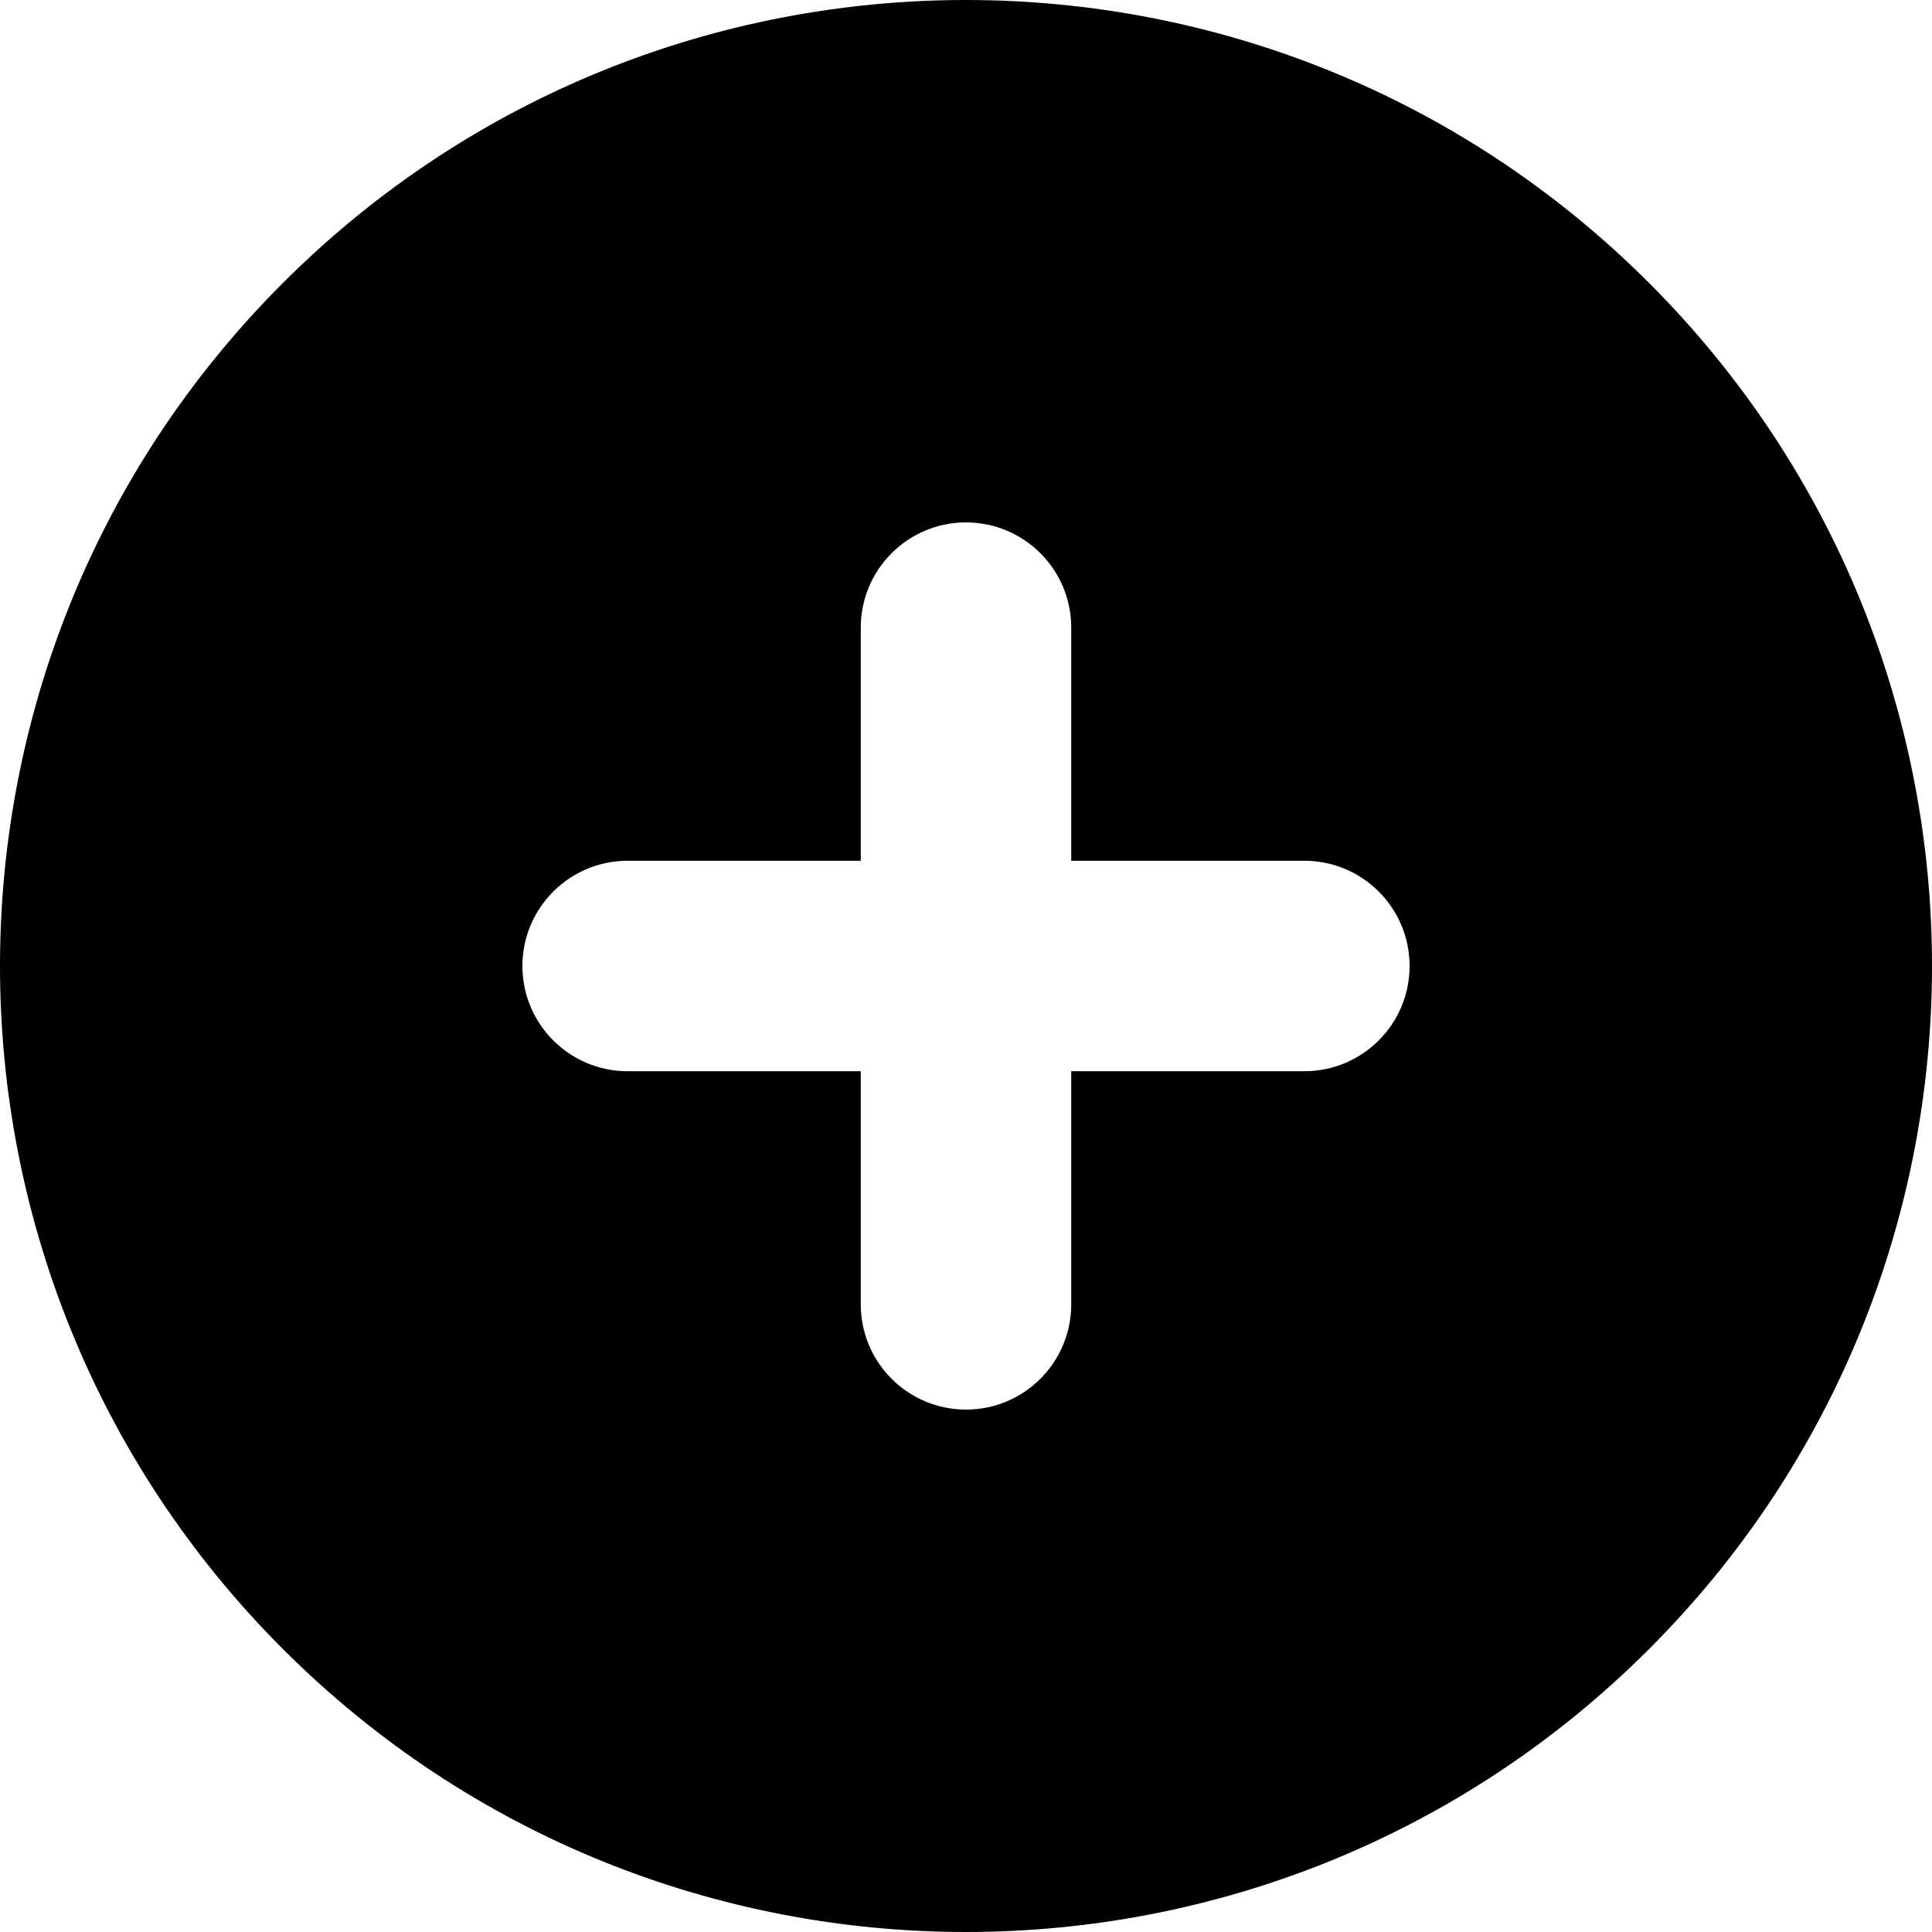 <?xml version="1.0" encoding="iso-8859-1"?>
<!-- Generator: Adobe Illustrator 19.0.0, SVG Export Plug-In . SVG Version: 6.00 Build 0)  -->
<svg version="1.1" id="Layer_1" xmlns="http://www.w3.org/2000/svg" xmlns:xlink="http://www.w3.org/1999/xlink" x="0px" y="0px"
	 viewBox="0 0 459 459" style="enable-background:new 0 0 459 459;" xml:space="preserve">
<g>
	<g>
		<path d="M391.781,67.219c-89.625-89.625-234.937-89.625-324.562,0s-89.625,234.937,0,324.562s234.937,89.625,324.562,0
			S481.406,156.844,391.781,67.219z M309.886,254.5H254.5v55.386c0,13.807-11.193,25-25,25s-25-11.193-25-25V254.5h-55.386
			c-13.807,0-25-11.193-25-25s11.193-25,25-25H204.5v-55.386c0-13.807,11.193-25,25-25s25,11.193,25,25V204.5h55.386
			c13.806,0,25,11.193,25,25S323.693,254.5,309.886,254.5z"/>
	</g>
</g>
<g>
</g>
<g>
</g>
<g>
</g>
<g>
</g>
<g>
</g>
<g>
</g>
<g>
</g>
<g>
</g>
<g>
</g>
<g>
</g>
<g>
</g>
<g>
</g>
<g>
</g>
<g>
</g>
<g>
</g>
</svg>
